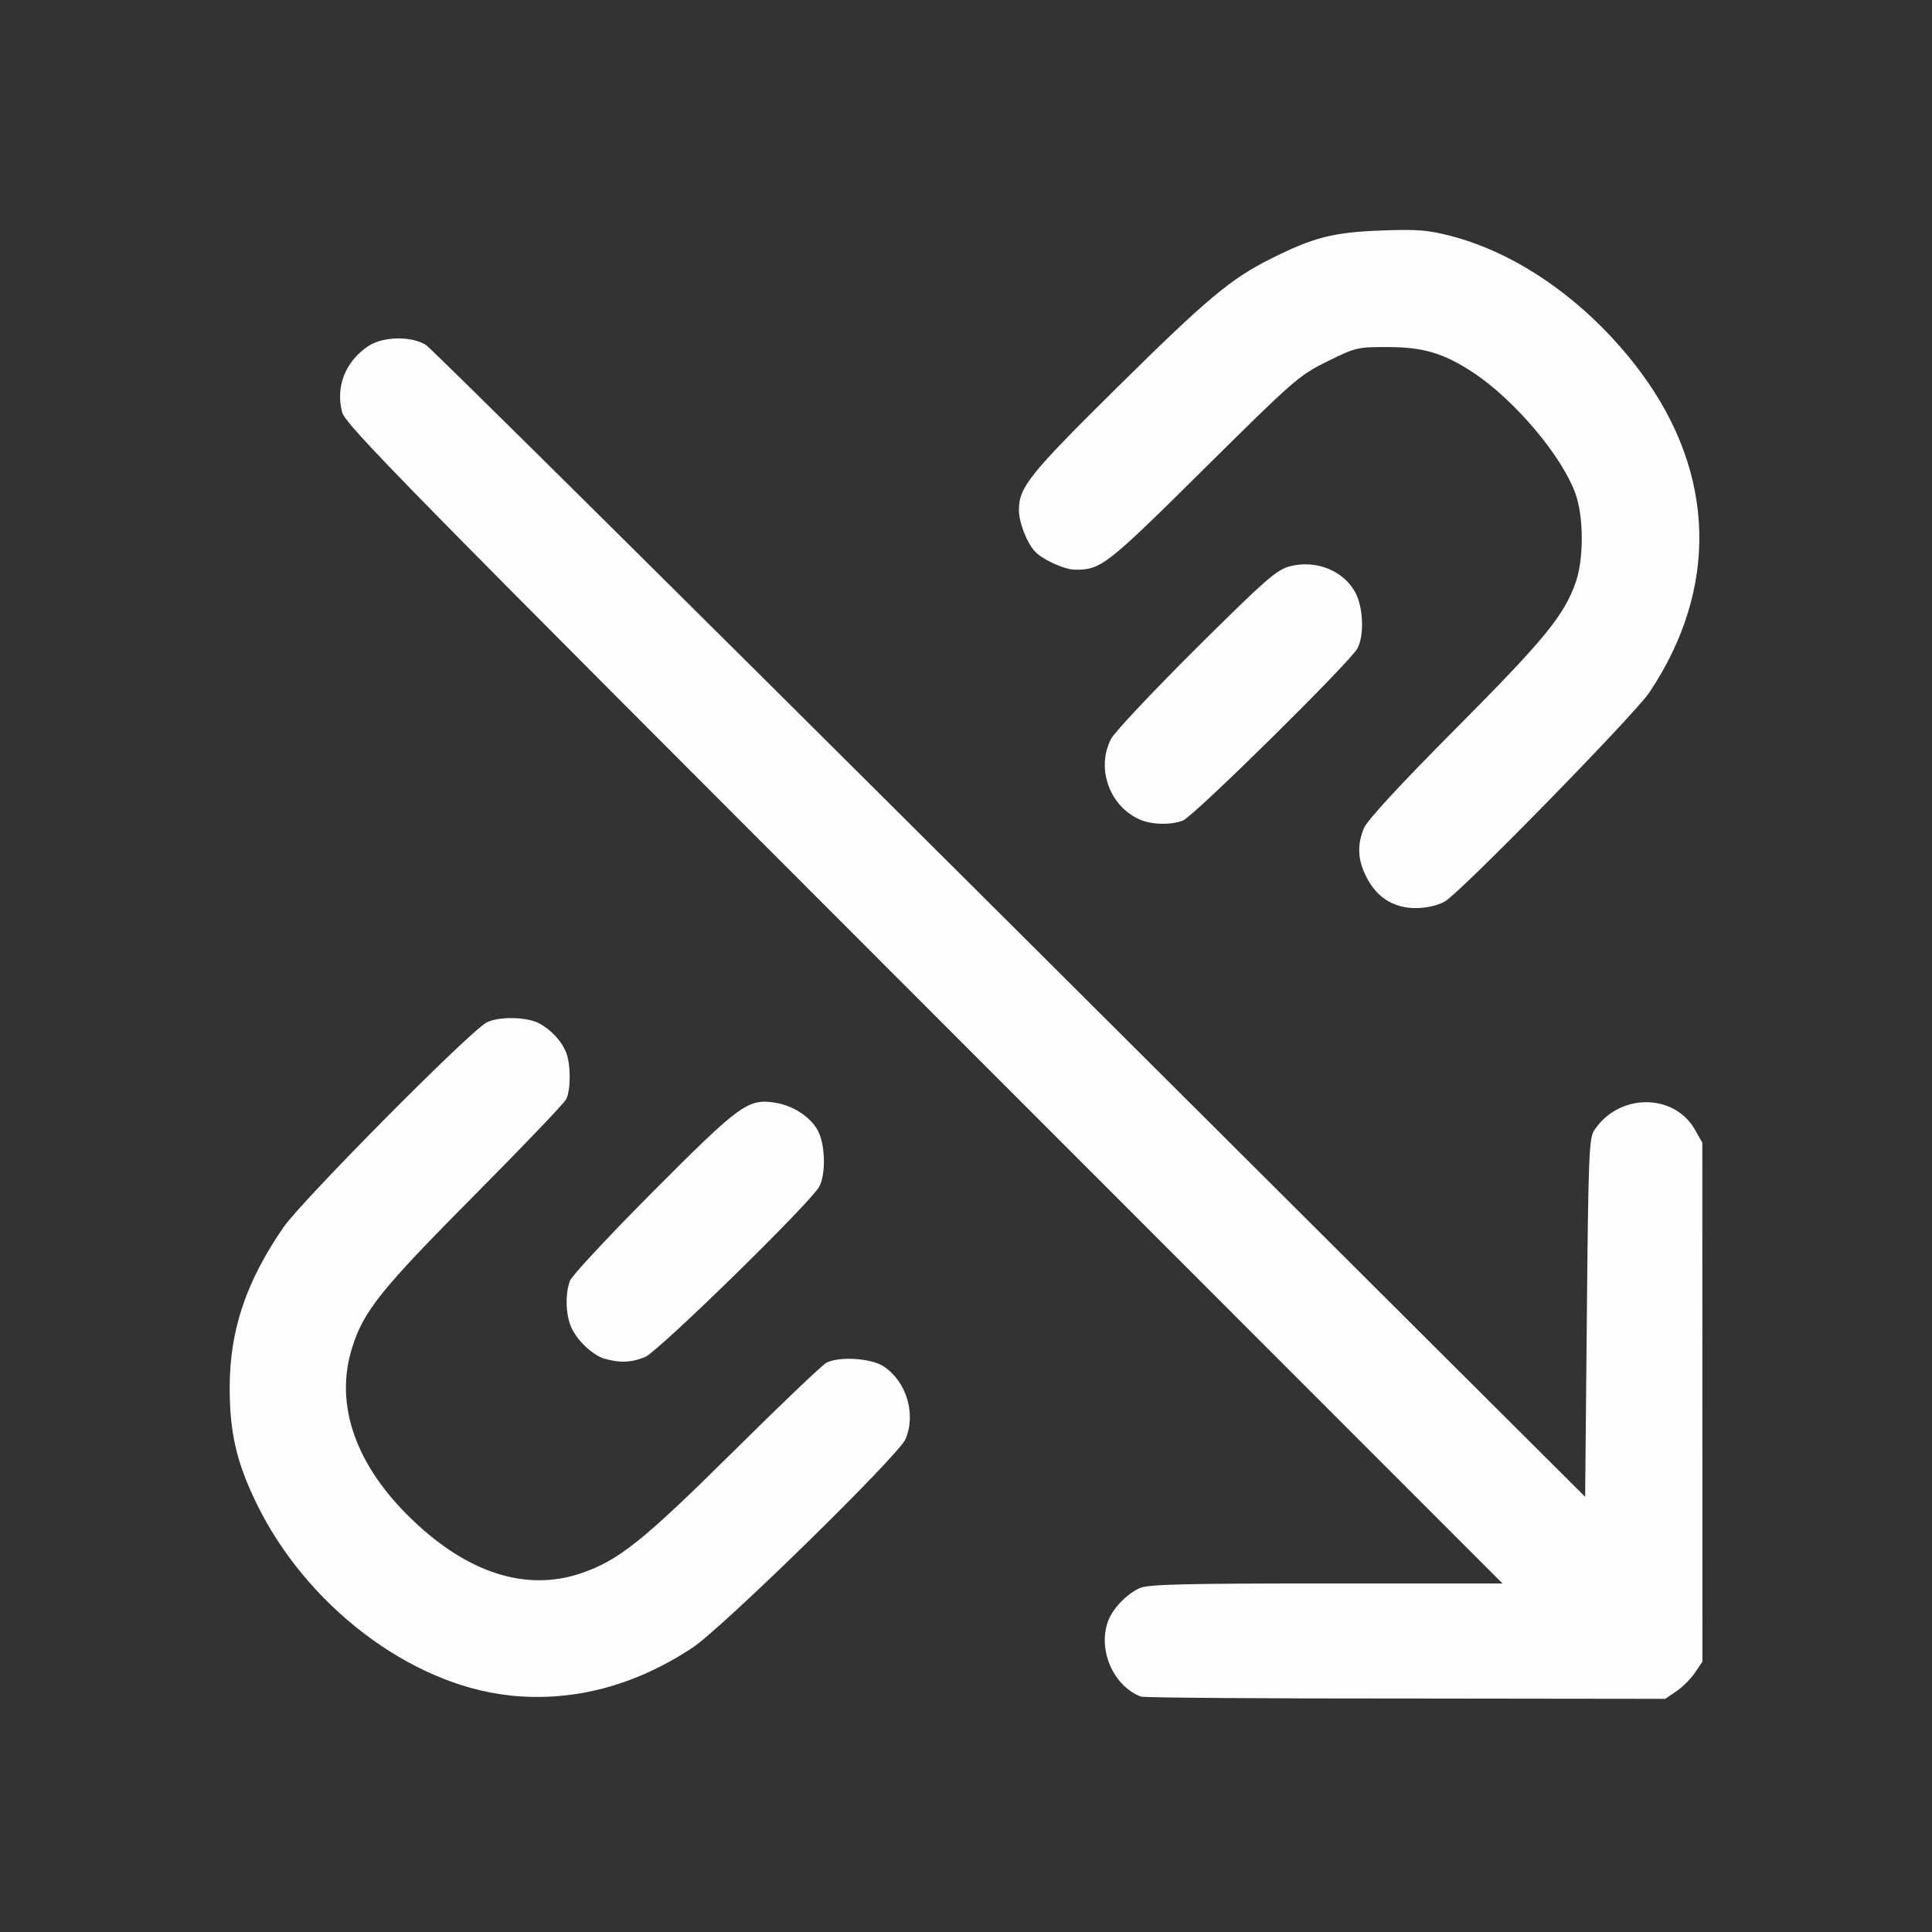 <?xml version="1.0" encoding="UTF-8" standalone="no"?>
<!-- Created with Inkscape (http://www.inkscape.org/) -->

<svg
   version="1.1"
   id="svg2"
   width="1600"
   height="1600"
   viewBox="0 0 1600 1600"
   sodipodi:docname="decorate_library_override.svg"
   inkscape:version="1.2.2 (732a01da63, 2022-12-09)"
   xmlns:inkscape="http://www.inkscape.org/namespaces/inkscape"
   xmlns:sodipodi="http://sodipodi.sourceforge.net/DTD/sodipodi-0.dtd"
   xmlns="http://www.w3.org/2000/svg"
   xmlns:svg="http://www.w3.org/2000/svg"
   xmlns:rdf="http://www.w3.org/1999/02/22-rdf-syntax-ns#"
   xmlns:cc="http://creativecommons.org/ns#"
   xmlns:dc="http://purl.org/dc/elements/1.1/">
  <rect x="0" y="0" width="1600" height="1600" fill="#333333" stroke="none"/>
  <defs
     id="defs6" />
  <sodipodi:namedview
     pagecolor="#808080"
     bordercolor="#666666"
     borderopacity="1"
     objecttolerance="10"
     gridtolerance="10"
     guidetolerance="10"
     inkscape:pageopacity="0"
     inkscape:pageshadow="2"
     inkscape:window-width="1993"
     inkscape:window-height="1009"
     id="namedview4"
     showgrid="false"
     inkscape:zoom="0.5"
     inkscape:cx="597"
     inkscape:cy="506"
     inkscape:window-x="-8"
     inkscape:window-y="-8"
     inkscape:window-maximized="1"
     inkscape:current-layer="DECORATE_LIBRARY_OVERRIDE"
     inkscape:showpageshadow="0"
     inkscape:pagecheckerboard="true"
     inkscape:deskcolor="#d1d1d1" />
  <g
     id="DECORATE_LIBRARY_OVERRIDE"
     transform="matrix(87.5,0,0,87.5,100,100)"
     style="stroke-width:0.011">
    <path
       style="fill:none;stroke-width:0"
       d="M 0,8 V 0 h 8 8 v 8 8 H 8 0 Z m 4.484,6.857 C 4.766,14.798 5.116,14.645 5.409,14.452 5.688,14.267 7.36,12.631 7.426,12.478 7.527,12.24 7.437,11.935 7.221,11.79 7.103,11.71 6.802,11.69 6.678,11.754 6.64,11.773 6.244,12.151 5.797,12.594 4.94,13.443 4.71,13.627 4.351,13.748 3.835,13.921 3.284,13.746 2.757,13.239 2.222,12.726 2.021,12.154 2.187,11.618 2.295,11.267 2.457,11.065 3.343,10.172 3.804,9.708 4.196,9.297 4.215,9.26 4.259,9.173 4.26,8.937 4.217,8.822 4.174,8.711 4.073,8.601 3.954,8.539 3.838,8.479 3.572,8.477 3.462,8.535 3.302,8.619 1.71,10.225 1.538,10.476 1.185,10.989 1.031,11.45 1.031,11.991 c 0,0.423 0.064,0.703 0.25,1.087 0.469,0.972 1.456,1.723 2.397,1.825 0.264,0.028 0.521,0.014 0.807,-0.046 z m 10.237,0.01 c 0.058,-0.039 0.137,-0.119 0.176,-0.176 l 0.071,-0.105 -5.14e-4,-2.456 -5.14e-4,-2.456 -0.07,-0.123 C 14.699,9.2 14.175,9.204 13.945,9.555 13.896,9.63 13.889,9.795 13.875,11.331 L 13.859,13.024 8.422,7.604 C 5.431,4.624 2.942,2.157 2.891,2.124 2.754,2.035 2.48,2.04 2.341,2.134 2.126,2.279 2.032,2.517 2.095,2.757 2.126,2.878 2.658,3.419 7.604,8.367 L 13.078,13.844 h -1.665 c -1.344,0 -1.684,0.008 -1.766,0.043 -0.122,0.052 -0.256,0.191 -0.302,0.311 -0.103,0.271 0.048,0.619 0.311,0.718 0.026,0.01 1.152,0.019 2.503,0.02 l 2.456,0.003 0.105,-0.071 z m -9.759,-3.164 C 5.089,11.65 6.532,10.237 6.611,10.087 6.672,9.974 6.668,9.706 6.604,9.572 6.54,9.437 6.371,9.322 6.195,9.294 5.937,9.253 5.862,9.308 5.04,10.133 c -0.415,0.417 -0.77,0.798 -0.788,0.846 -0.172,0.457 0.268,0.906 0.71,0.723 z M 12.53,7.39 C 12.664,7.32 14.326,5.622 14.466,5.412 15.122,4.434 15.096,3.345 14.394,2.391 13.916,1.743 13.249,1.262 12.591,1.091 c -0.22,-0.057 -0.318,-0.065 -0.666,-0.052 -0.449,0.016 -0.633,0.063 -1.034,0.264 -0.383,0.191 -0.606,0.378 -1.449,1.211 -0.84,0.829 -0.939,0.953 -0.941,1.167 -7.844e-4,0.117 0.07,0.304 0.149,0.393 0.069,0.077 0.281,0.175 0.382,0.176 0.246,0.002 0.296,-0.038 1.219,-0.951 0.858,-0.85 0.901,-0.887 1.17,-1.02 0.272,-0.134 0.287,-0.138 0.578,-0.137 0.334,0.001 0.526,0.059 0.803,0.242 0.397,0.262 0.846,0.797 0.97,1.153 0.076,0.22 0.077,0.61 0.001,0.828 C 13.662,4.68 13.478,4.906 12.639,5.75 11.802,6.592 11.719,6.697 11.719,6.914 c 0,0.132 0.116,0.361 0.223,0.439 0.16,0.117 0.409,0.132 0.589,0.038 z M 10.053,6.624 C 10.153,6.586 11.637,5.123 11.705,4.994 11.77,4.873 11.762,4.614 11.689,4.472 11.58,4.259 11.313,4.15 11.062,4.218 10.939,4.251 10.83,4.346 10.177,4.995 9.768,5.402 9.406,5.787 9.373,5.85 9.144,6.29 9.589,6.796 10.053,6.624 Z"
       id="path821"
       inkscape:connector-curvature="0" />
    <path
       style="fill:#fefefe;stroke-width:0"
       d="M 3.677,14.903 C 2.737,14.802 1.75,14.05 1.281,13.078 1.095,12.694 1.031,12.414 1.031,11.991 c 0,-0.541 0.154,-1.002 0.507,-1.515 0.172,-0.251 1.763,-1.856 1.924,-1.941 0.11,-0.058 0.376,-0.055 0.492,0.005 0.119,0.062 0.22,0.171 0.263,0.283 0.043,0.115 0.043,0.351 -0.001,0.438 -0.019,0.038 -0.411,0.448 -0.872,0.912 -0.886,0.893 -1.048,1.095 -1.156,1.446 -0.166,0.536 0.035,1.108 0.57,1.621 0.528,0.507 1.078,0.682 1.594,0.509 0.359,-0.121 0.589,-0.305 1.446,-1.154 0.447,-0.443 0.843,-0.821 0.881,-0.84 0.124,-0.063 0.426,-0.043 0.544,0.036 0.215,0.145 0.306,0.45 0.204,0.688 -0.066,0.154 -1.737,1.79 -2.017,1.974 -0.548,0.362 -1.136,0.515 -1.731,0.451 z m 5.979,0.012 C 9.394,14.816 9.243,14.469 9.346,14.197 9.391,14.078 9.526,13.939 9.647,13.887 9.729,13.852 10.069,13.844 11.413,13.844 h 1.665 L 7.604,8.367 C 2.658,3.419 2.126,2.878 2.095,2.757 2.032,2.517 2.126,2.279 2.341,2.134 2.48,2.04 2.754,2.035 2.891,2.124 2.942,2.157 5.431,4.624 8.422,7.604 l 5.438,5.42 0.016,-1.693 c 0.014,-1.536 0.021,-1.701 0.07,-1.776 0.231,-0.352 0.755,-0.355 0.953,-0.006 l 0.07,0.123 5.12e-4,2.456 5.16e-4,2.456 -0.071,0.105 c -0.039,0.058 -0.119,0.137 -0.176,0.176 l -0.105,0.071 -2.456,-0.003 C 10.808,14.934 9.682,14.925 9.656,14.915 Z M 4.581,11.718 C 4.464,11.682 4.316,11.542 4.262,11.415 4.21,11.295 4.206,11.1 4.252,10.979 4.27,10.93 4.625,10.55 5.04,10.133 5.862,9.308 5.937,9.253 6.195,9.294 c 0.176,0.028 0.346,0.143 0.41,0.278 0.064,0.134 0.067,0.402 0.007,0.515 -0.079,0.149 -1.523,1.562 -1.65,1.614 -0.127,0.053 -0.241,0.057 -0.381,0.016 z M 12.129,7.438 C 11.976,7.401 11.869,7.312 11.789,7.156 11.707,6.994 11.7,6.855 11.767,6.694 11.799,6.619 12.102,6.29 12.639,5.75 c 0.839,-0.844 1.024,-1.07 1.133,-1.385 0.075,-0.218 0.075,-0.608 -0.001,-0.828 C 13.646,3.18 13.197,2.646 12.8,2.383 12.523,2.201 12.331,2.143 11.998,2.142 11.706,2.141 11.691,2.144 11.419,2.278 11.151,2.411 11.108,2.448 10.25,3.298 9.328,4.212 9.277,4.251 9.031,4.249 8.93,4.248 8.718,4.151 8.65,4.074 8.571,3.985 8.5,3.798 8.501,3.681 8.502,3.467 8.602,3.343 9.441,2.514 10.285,1.68 10.508,1.494 10.891,1.303 c 0.401,-0.2 0.585,-0.247 1.034,-0.264 0.349,-0.013 0.447,-0.005 0.666,0.052 0.658,0.171 1.325,0.652 1.803,1.3 0.703,0.954 0.729,2.042 0.073,3.021 -0.141,0.21 -1.802,1.908 -1.936,1.978 -0.111,0.059 -0.277,0.078 -0.401,0.048 z M 9.641,6.612 C 9.356,6.485 9.23,6.126 9.373,5.85 9.406,5.787 9.768,5.402 10.177,4.995 10.83,4.346 10.939,4.251 11.062,4.218 c 0.251,-0.067 0.518,0.041 0.627,0.255 0.072,0.142 0.08,0.4 0.016,0.521 -0.069,0.129 -1.552,1.593 -1.653,1.63 -0.119,0.044 -0.298,0.039 -0.412,-0.012 z"
       id="path819"
       inkscape:connector-curvature="0" />
  </g>
</svg>
